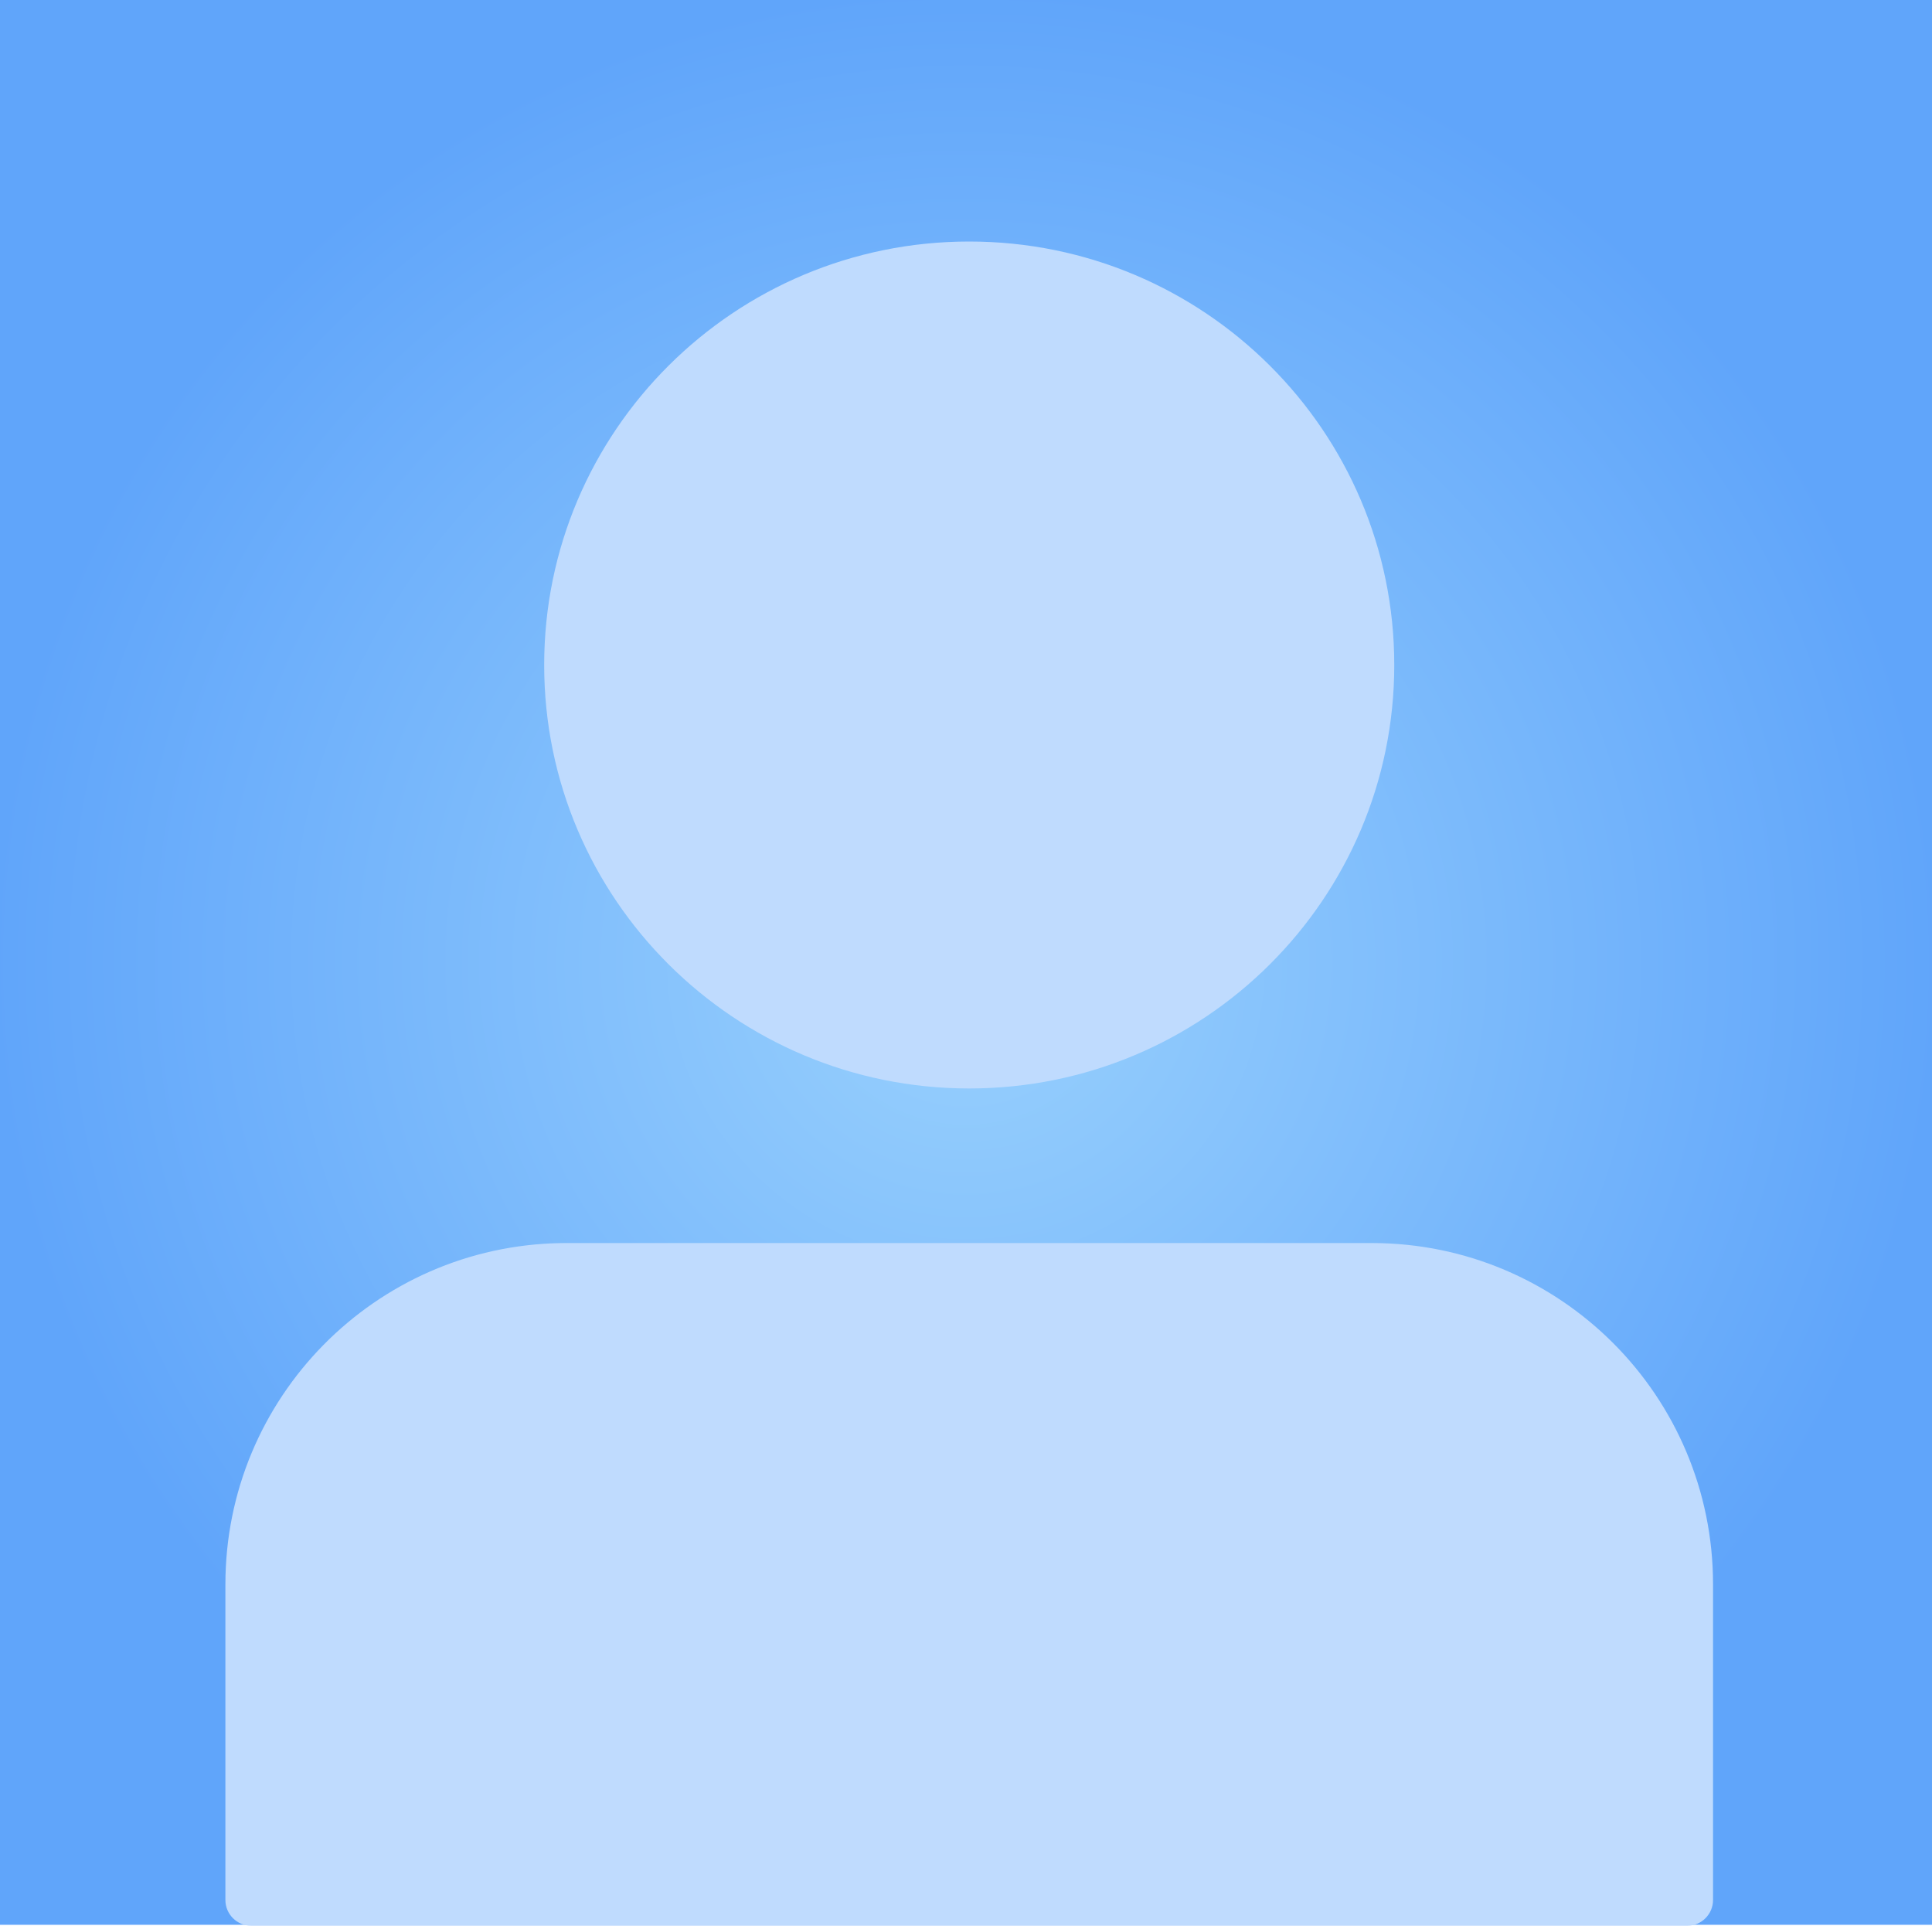 <svg width="100%" height="100%" viewBox="0 0 600 598" version="1.1" xmlns="http://www.w3.org/2000/svg">
    <defs>
        <radialGradient cx="50%" cy="50%" fx="50%" fy="50%" r="50%" gradientTransform="translate(0.5, 0.5), scale(0.996, 1), rotate(90), translate(-0.5, -0.5)" id="radialGradient-1">
            <stop stop-color="#99D1FD" offset="0%"></stop>
            <stop stop-color="#60A5FA" offset="100%"></stop>
        </radialGradient>
    </defs>
    <g id="Page-1" stroke="none" stroke-width="1" fill="none" fill-rule="evenodd">
        <g id="avatar" fill-rule="nonzero">
            <rect id="Rectangle" fill="url(#radialGradient-1)" x="0" y="0" width="600" height="597.709"></rect>
            <path d="M176,386 L426,386 C484.542,386 532,433.458 532,492 L532,590 C532,594.418 528.418,598 524,598 L78,598 C73.582,598 70,594.418 70,590 L70,492 C70,434.043 116.513,386.95 174.247,386.014 L176,386 Z M301,338 C373.902,338 433,279.125 433,206.5 C433,133.875 373.902,75 301,75 C228.098,75 169,133.875 169,206.5 C169,279.125 228.098,338 301,338 Z" id="Shape" fill="#BFDBFE"></path>
        </g>
    </g>
</svg>